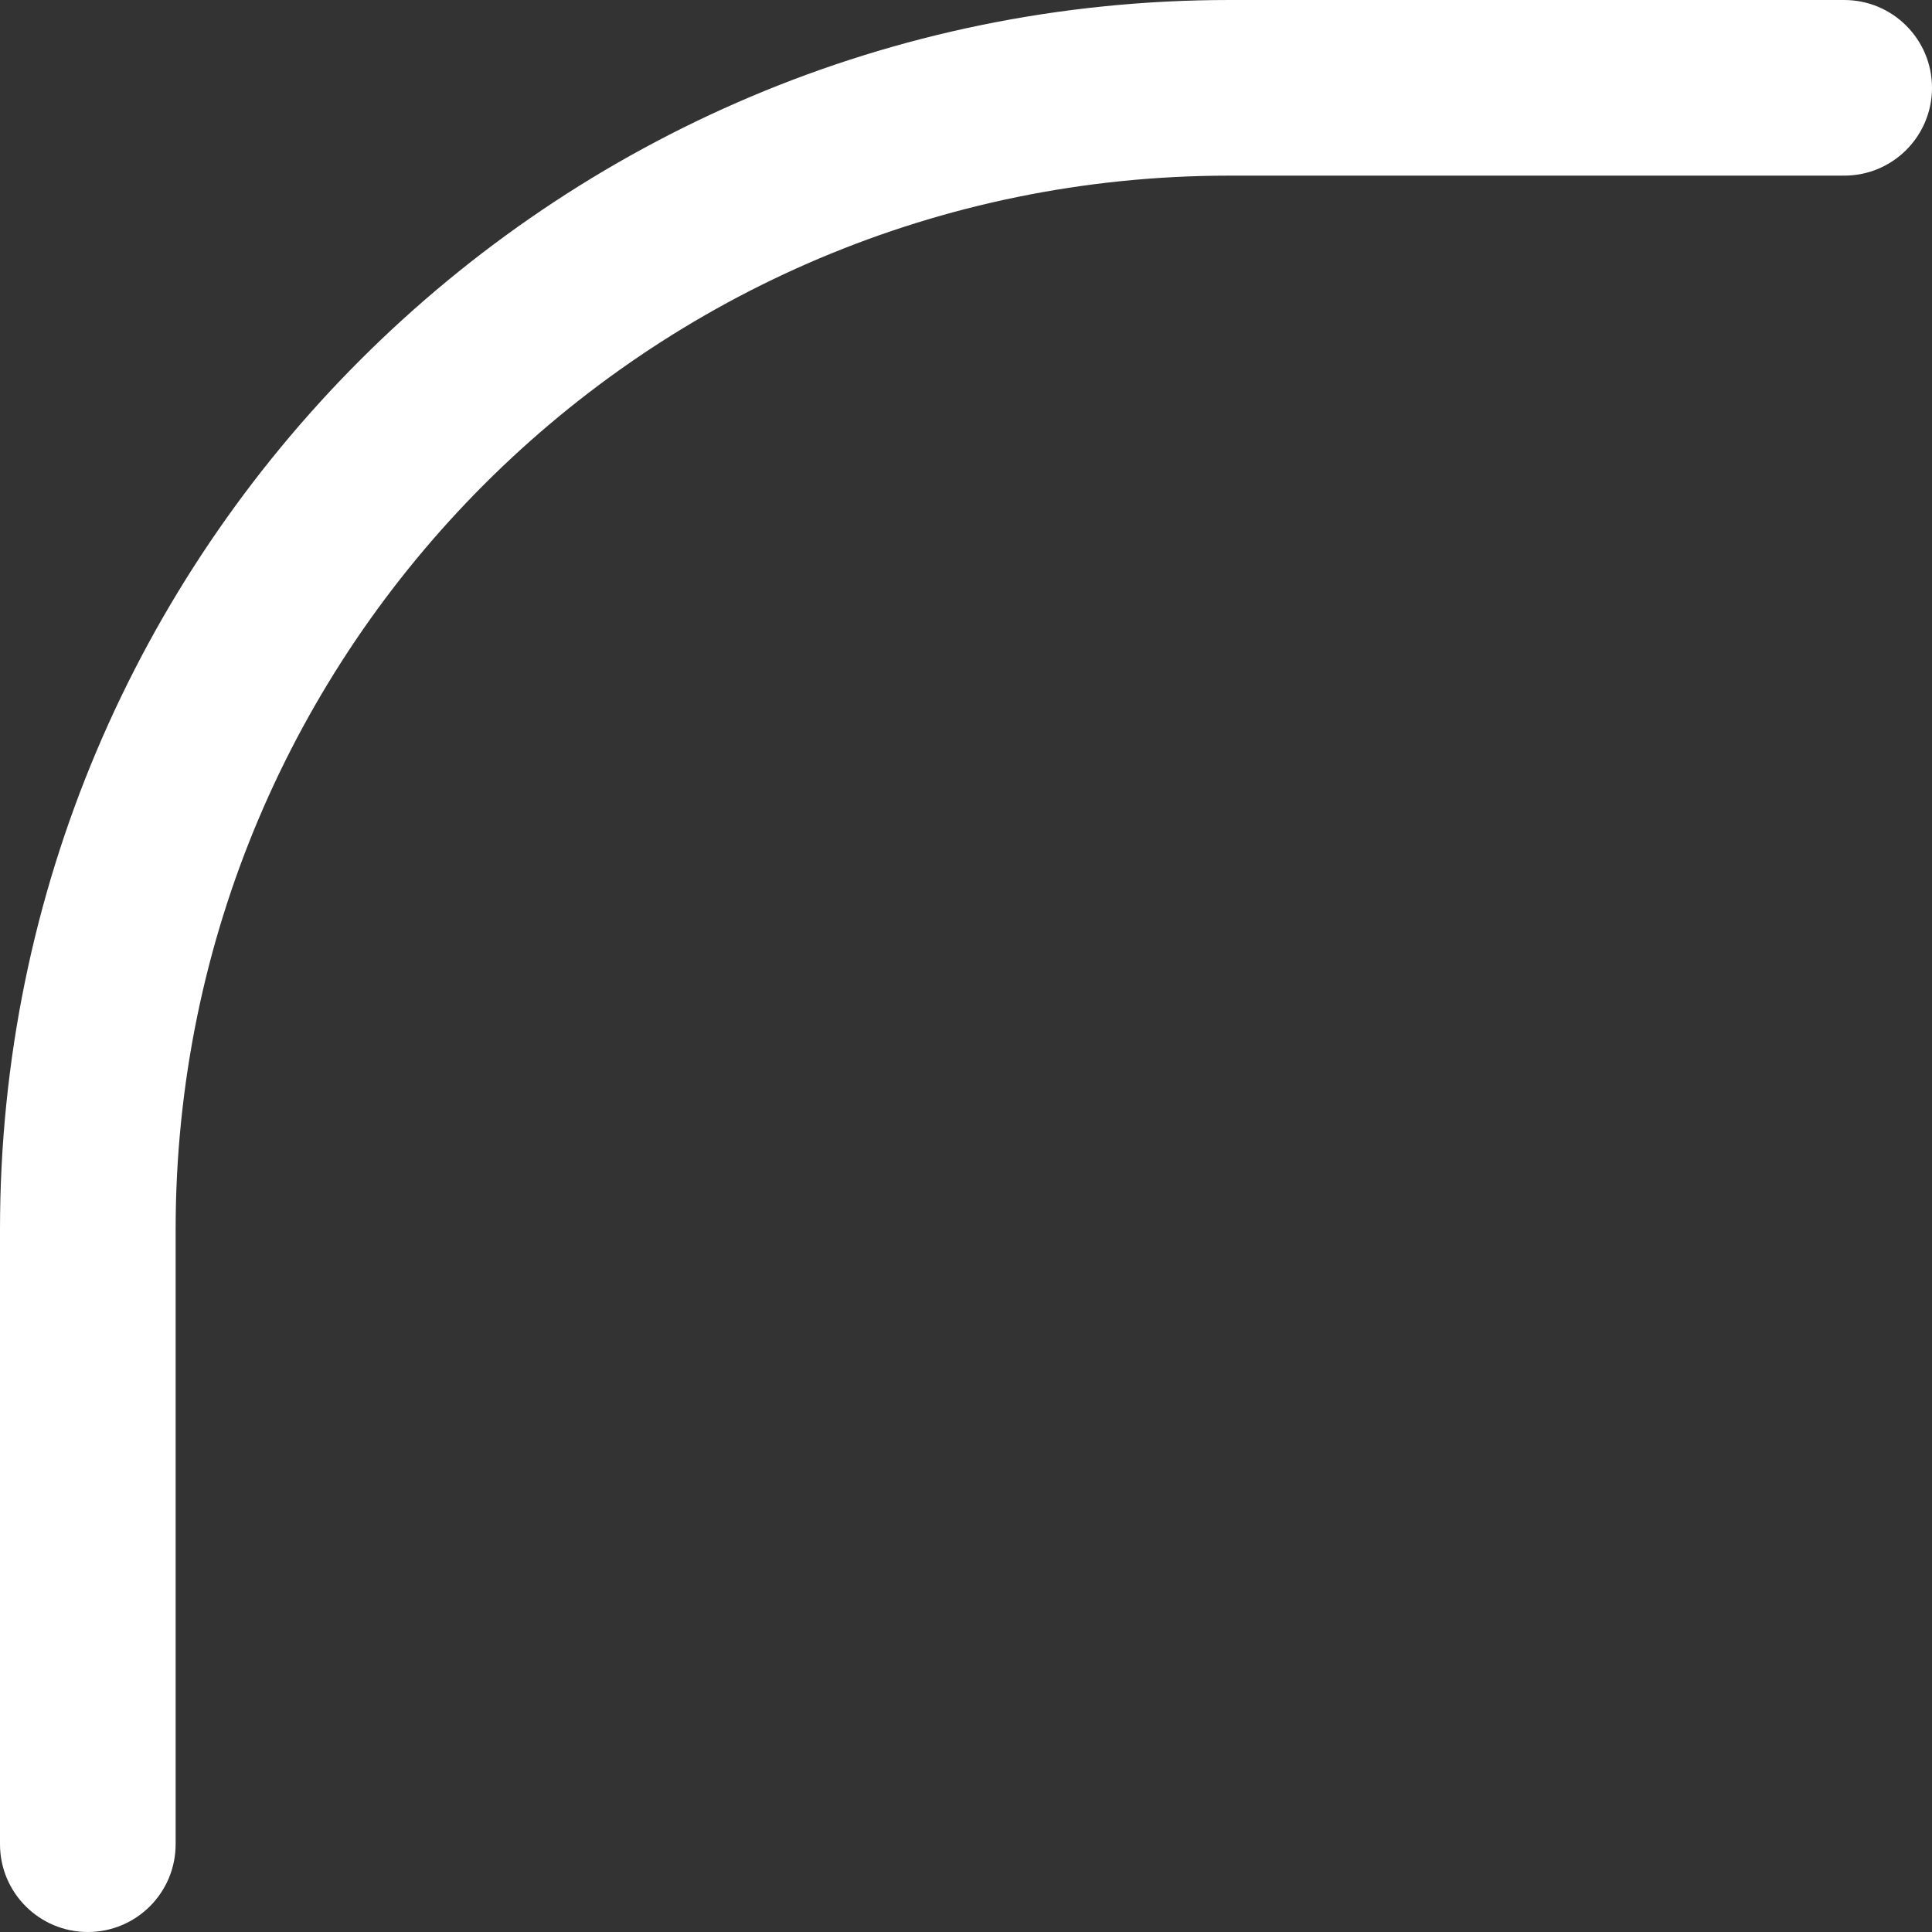 <svg width="44" height="44" viewBox="0 0 44 44" fill="none" xmlns="http://www.w3.org/2000/svg">
<rect x="0" y="0" width="44" height="44" fill="#333333" stroke="none"/>
<path fill-rule="evenodd" clip-rule="evenodd" d="M28 4C14.745 4 4 14.745 4 28L4 42C4 43.105 3.105 44 2 44C0.895 44 -3.76832e-06 43.105 -3.67176e-06 42L-2.44784e-06 28C-1.09593e-06 12.536 12.536 1.09593e-06 28 2.44784e-06L42 3.67176e-06C43.105 3.76832e-06 44 0.895 44 2C44 3.105 43.105 4 42 4L28 4Z" fill="white"/>
</svg>
